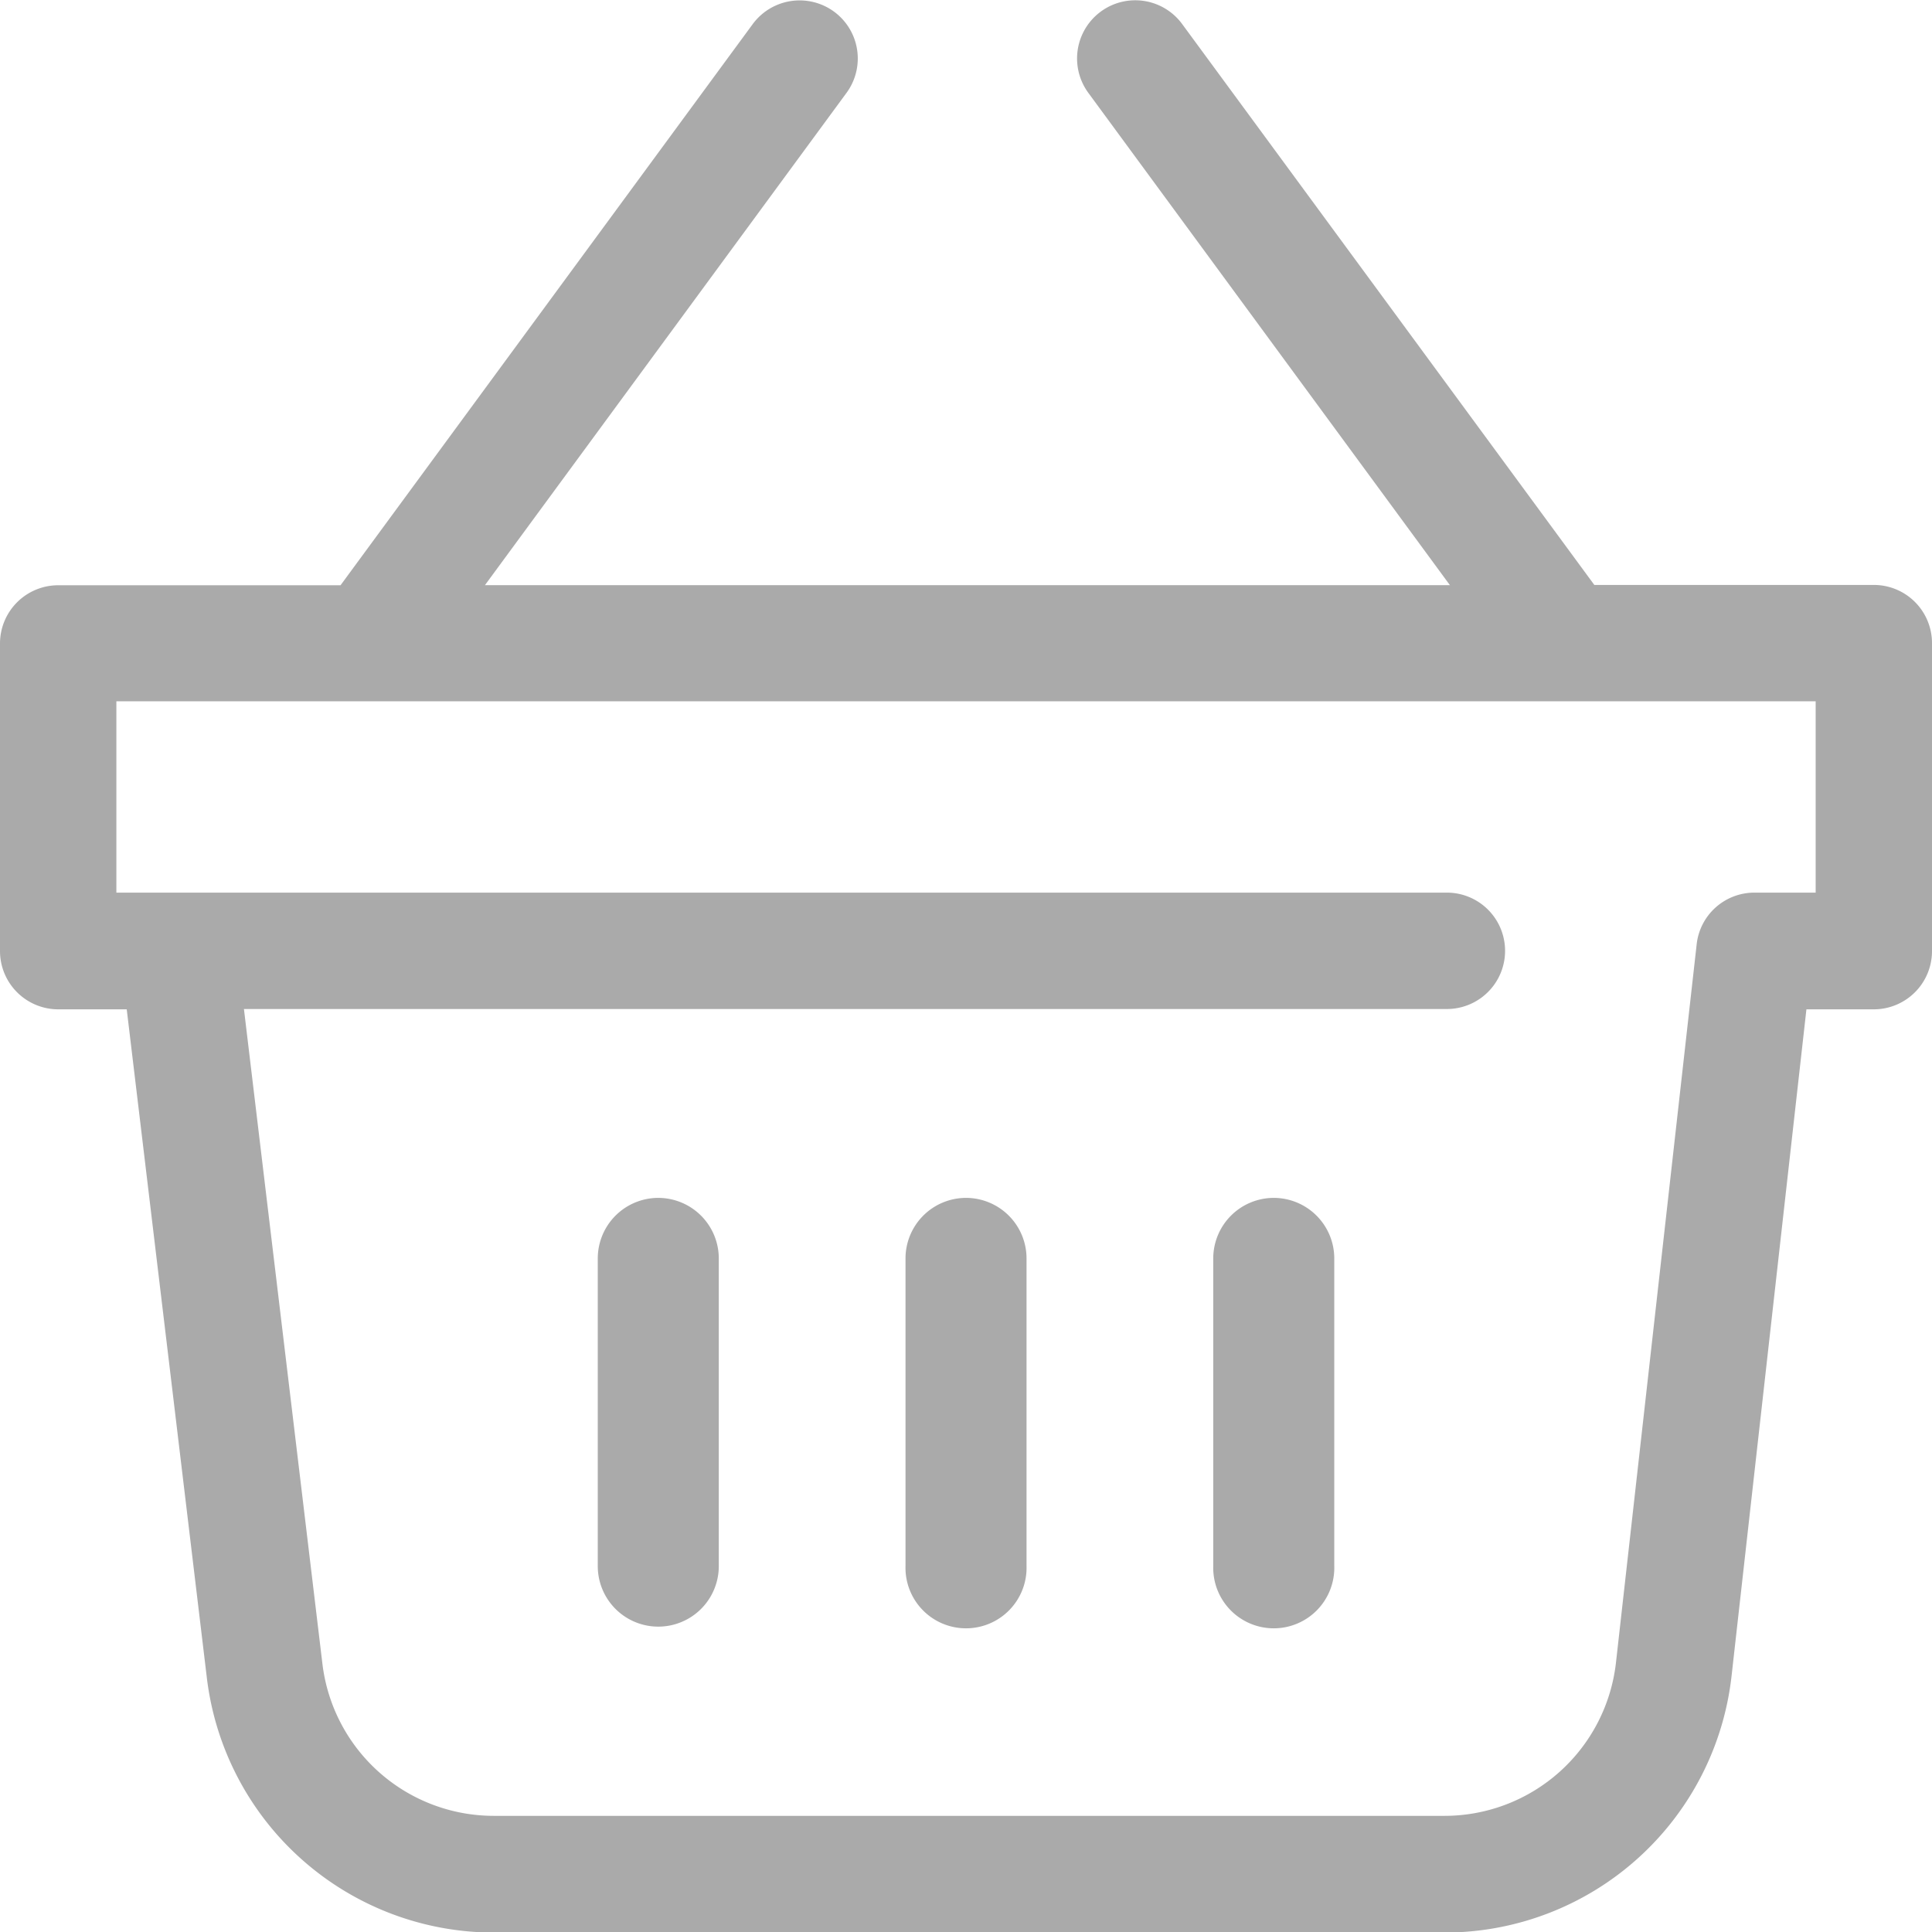 <svg xmlns="http://www.w3.org/2000/svg" width="42" height="42.001" viewBox="0 0 42 42.001">
    <g data-name="btn_cart/ 42">
        <g data-name="그룹 5295">
            <path data-name="사각형 203" style="fill:none" d="M0 0h42v42H0z"/>
            <g data-name="그룹 2558">
                <path data-name="패스 1490" d="M4327.193 6108.925a1.317 1.317 0 0 0-1.315 1.315v6.69a1.315 1.315 0 1 0 2.631 0v-6.69a1.318 1.318 0 0 0-1.316-1.315z" transform="translate(-4312.883 -6082.884)" style="fill:#aaa"/>
                <path data-name="패스 1491" d="M4333.883 6108.925a1.317 1.317 0 0 0-1.315 1.315v6.69a1.316 1.316 0 1 0 2.631 0v-6.69a1.317 1.317 0 0 0-1.316-1.315z" transform="translate(-4312.883 -6082.884)" style="fill:#aaa"/>
                <path data-name="패스 1492" d="M4340.573 6108.925a1.317 1.317 0 0 0-1.315 1.315v6.69a1.316 1.316 0 1 0 2.631 0v-6.69a1.317 1.317 0 0 0-1.316-1.315z" transform="translate(-4312.883 -6082.884)" style="fill:#aaa"/>
                <path data-name="패스 1493" d="M4353.618 6095.6h-6.076l-.046-.063-8.915-12.132a1.264 1.264 0 0 0-2.037 1.5l7.859 10.7h-20.978l7.859-10.7a1.263 1.263 0 0 0-.27-1.768 1.267 1.267 0 0 0-1.767.27l-8.961 12.2h-6.138a1.266 1.266 0 0 0-1.265 1.264v6.69a1.267 1.267 0 0 0 1.265 1.265h1.49l1.742 14.535a6.287 6.287 0 0 0 6.238 5.535h20.665a6.278 6.278 0 0 0 6.243-5.581l1.627-14.489h1.465a1.266 1.266 0 0 0 1.265-1.265v-6.69a1.265 1.265 0 0 0-1.265-1.271zm-1.264 6.689h-1.331a1.262 1.262 0 0 0-1.256 1.124l-1.754 15.612a3.752 3.752 0 0 1-3.73 3.334h-20.665a3.753 3.753 0 0 1-3.726-3.306l-1.706-14.234h26.151a1.265 1.265 0 0 0 0-2.53h-28.924v-4.16h36.941z" transform="translate(-4312.883 -6082.884)" style="fill:#aaa"/>
            </g>
        </g>
    </g>
</svg>
